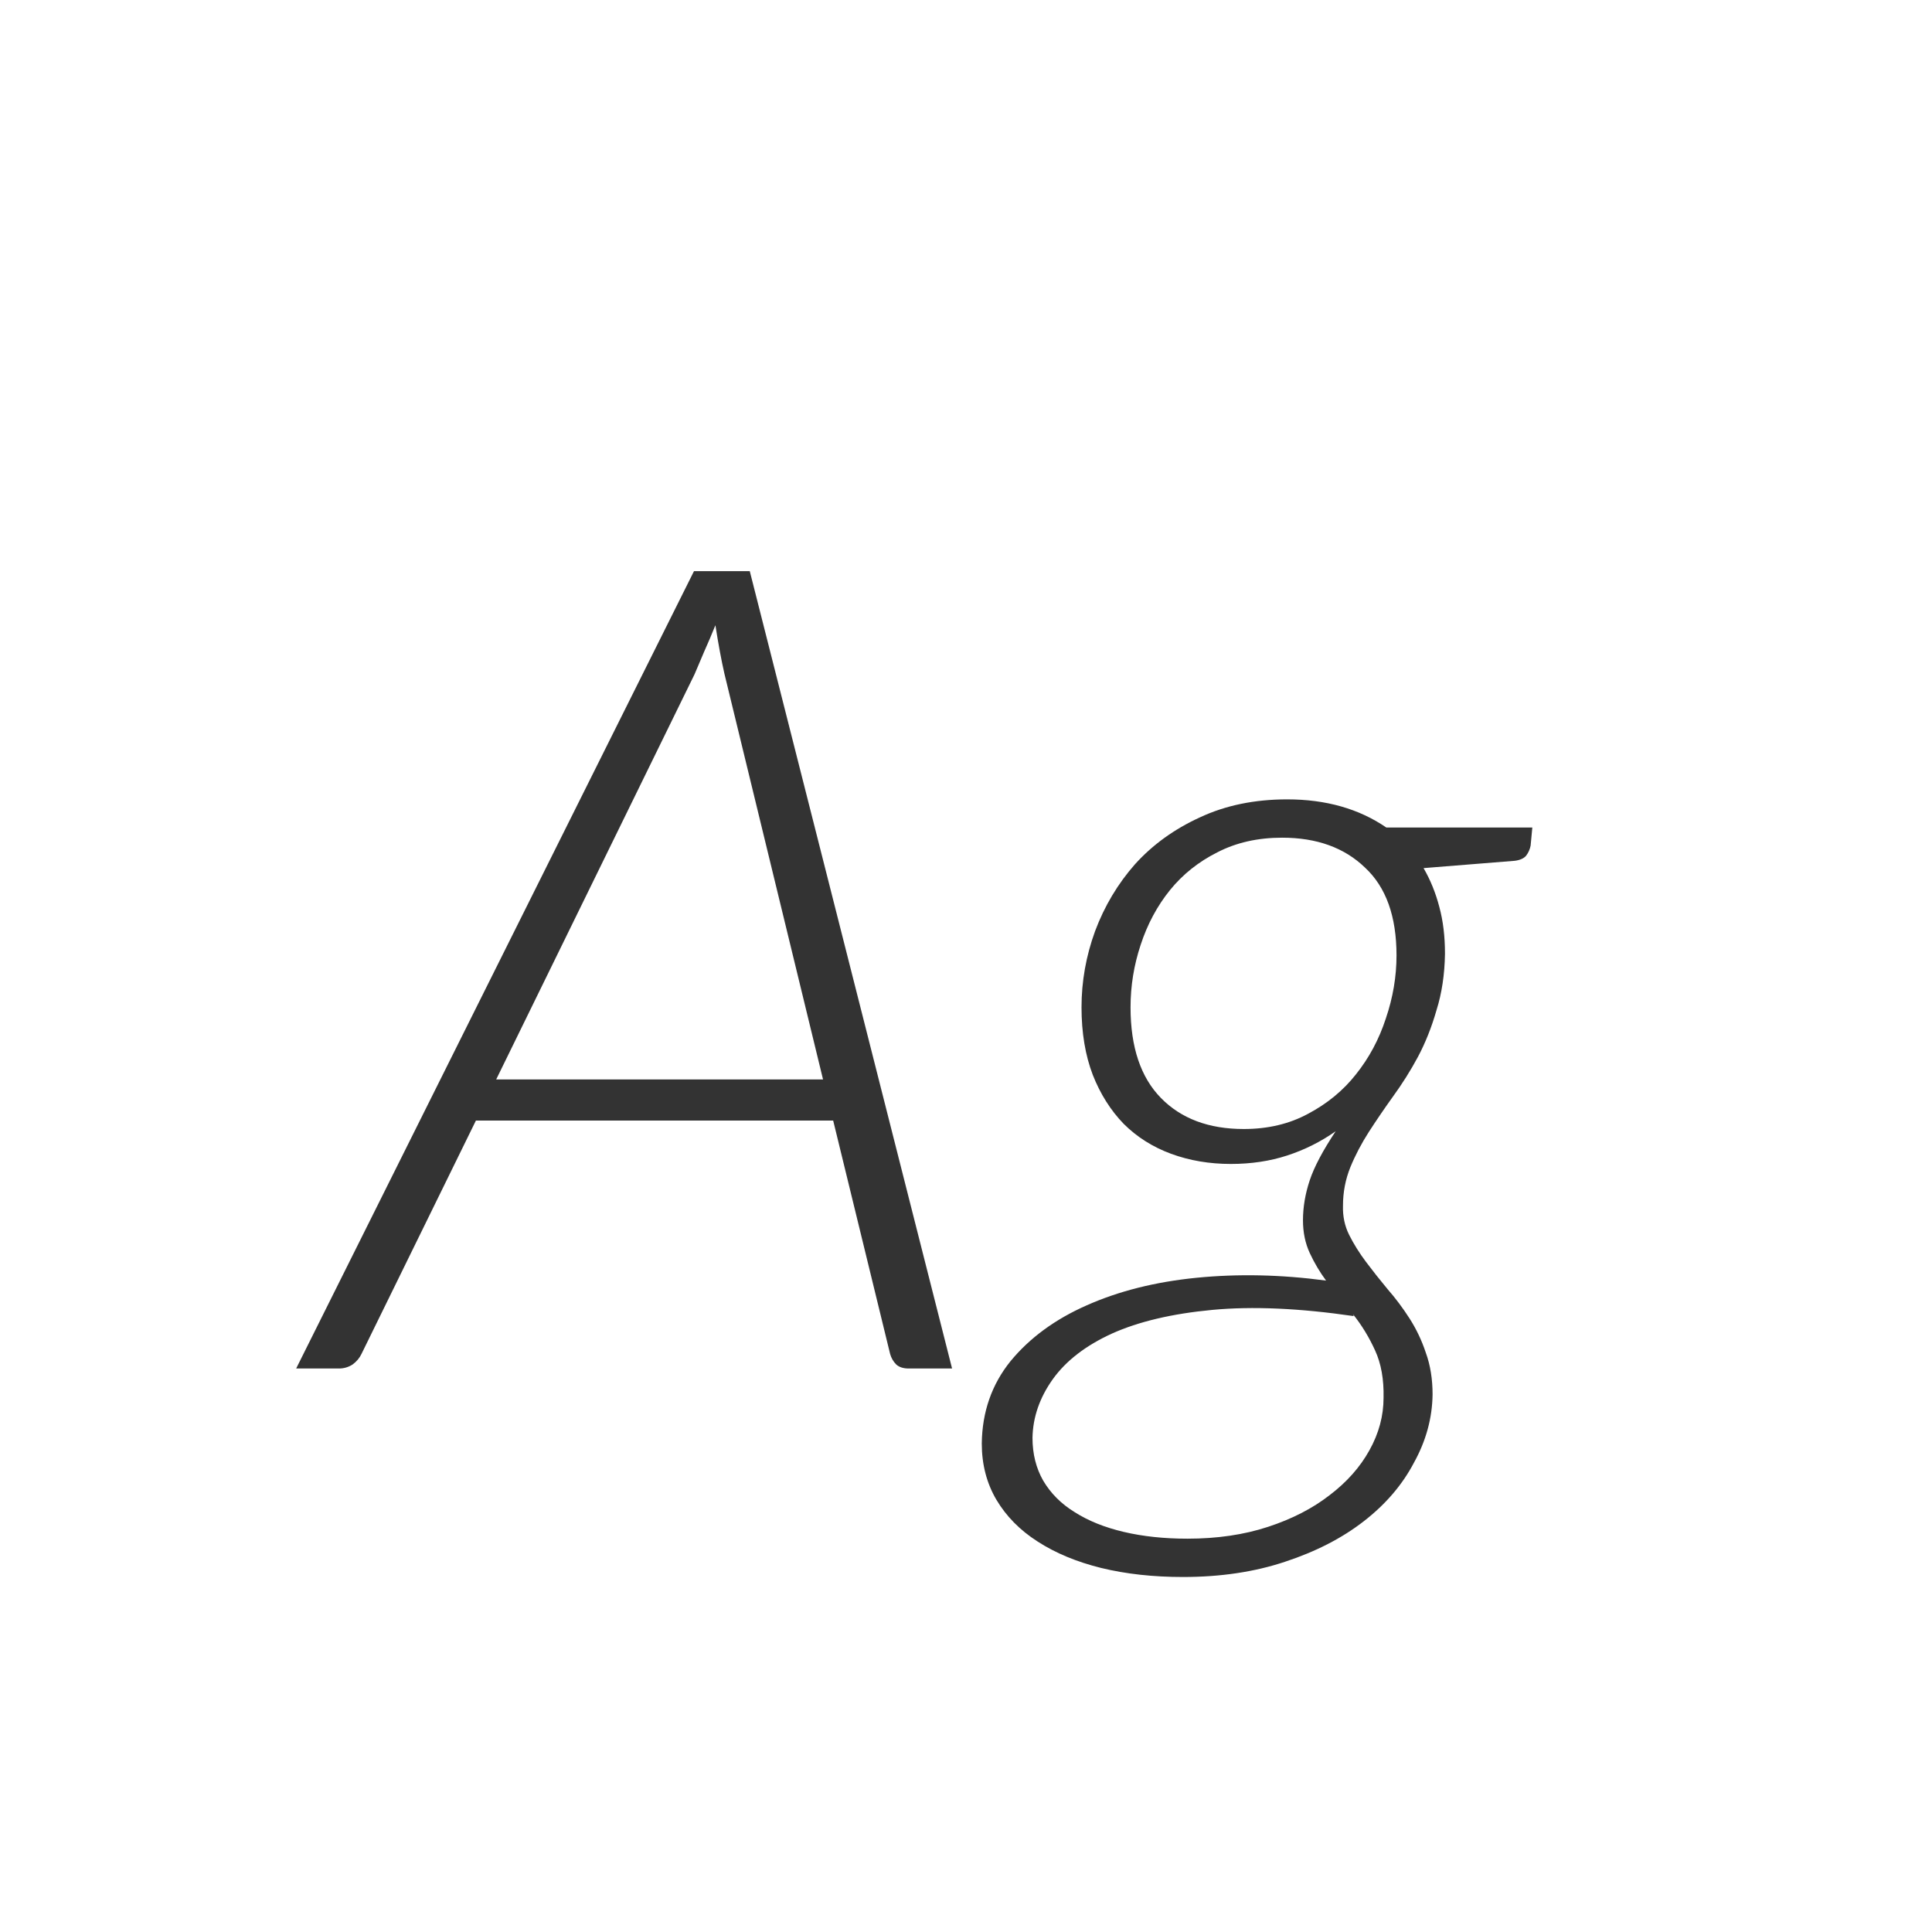 <svg width="24" height="24" viewBox="0 0 24 24" fill="none" xmlns="http://www.w3.org/2000/svg">
<path d="M10.224 13.409L8.999 8.369C8.98 8.285 8.961 8.194 8.943 8.096C8.924 7.993 8.905 7.884 8.887 7.767C8.84 7.884 8.793 7.993 8.747 8.096C8.705 8.194 8.665 8.287 8.628 8.376L6.164 13.409H10.224ZM11.827 17H11.288C11.223 17 11.171 16.984 11.134 16.951C11.097 16.914 11.071 16.869 11.057 16.818L10.35 13.92H5.912L4.491 16.818C4.467 16.869 4.43 16.914 4.379 16.951C4.327 16.984 4.271 17 4.211 17H3.679L8.621 7.095H9.314L11.827 17ZM15.451 14.025C15.75 14.025 16.016 13.962 16.249 13.836C16.487 13.71 16.686 13.547 16.844 13.346C17.008 13.141 17.131 12.91 17.215 12.653C17.304 12.392 17.348 12.13 17.348 11.869C17.348 11.384 17.218 11.02 16.956 10.777C16.7 10.53 16.357 10.406 15.927 10.406C15.624 10.406 15.356 10.467 15.122 10.588C14.889 10.705 14.693 10.861 14.534 11.057C14.376 11.253 14.254 11.479 14.17 11.736C14.086 11.988 14.044 12.247 14.044 12.513C14.044 13.008 14.17 13.383 14.422 13.64C14.674 13.897 15.017 14.025 15.451 14.025ZM16.816 16.349C16.144 16.251 15.559 16.225 15.059 16.272C14.56 16.319 14.145 16.417 13.813 16.566C13.487 16.715 13.242 16.904 13.078 17.133C12.915 17.362 12.831 17.604 12.826 17.861C12.826 18.062 12.871 18.239 12.959 18.393C13.053 18.552 13.183 18.682 13.351 18.785C13.519 18.892 13.722 18.974 13.96 19.03C14.198 19.086 14.462 19.114 14.751 19.114C15.12 19.114 15.454 19.065 15.752 18.967C16.051 18.869 16.305 18.738 16.515 18.575C16.73 18.412 16.896 18.225 17.012 18.015C17.129 17.805 17.187 17.588 17.187 17.364C17.192 17.135 17.157 16.939 17.082 16.776C17.008 16.613 16.917 16.463 16.809 16.328L16.816 16.349ZM19.035 10.28L19.014 10.504C19.005 10.551 18.986 10.593 18.958 10.63C18.93 10.663 18.884 10.684 18.818 10.693L17.684 10.784C17.768 10.929 17.834 11.09 17.88 11.267C17.927 11.44 17.95 11.633 17.95 11.848C17.946 12.105 17.911 12.338 17.845 12.548C17.785 12.758 17.708 12.952 17.614 13.129C17.521 13.302 17.418 13.465 17.306 13.619C17.199 13.768 17.099 13.915 17.005 14.06C16.912 14.205 16.835 14.352 16.774 14.501C16.714 14.65 16.683 14.809 16.683 14.977C16.679 15.108 16.704 15.229 16.76 15.341C16.816 15.453 16.886 15.565 16.97 15.677C17.054 15.789 17.143 15.901 17.236 16.013C17.334 16.125 17.425 16.246 17.509 16.377C17.593 16.508 17.661 16.65 17.712 16.804C17.768 16.958 17.796 17.131 17.796 17.322C17.792 17.616 17.715 17.898 17.565 18.169C17.421 18.444 17.213 18.687 16.942 18.897C16.672 19.107 16.345 19.275 15.962 19.401C15.584 19.527 15.162 19.59 14.695 19.59C14.327 19.59 13.988 19.553 13.68 19.478C13.377 19.403 13.113 19.294 12.889 19.149C12.67 19.009 12.5 18.836 12.378 18.631C12.257 18.426 12.196 18.192 12.196 17.931C12.201 17.539 12.32 17.198 12.553 16.909C12.791 16.62 13.106 16.389 13.498 16.216C13.895 16.039 14.35 15.924 14.863 15.873C15.377 15.822 15.913 15.833 16.473 15.908C16.394 15.801 16.326 15.686 16.27 15.565C16.214 15.444 16.186 15.308 16.186 15.159C16.186 14.996 16.214 14.83 16.27 14.662C16.326 14.494 16.434 14.291 16.592 14.053C16.406 14.184 16.205 14.284 15.99 14.354C15.776 14.424 15.542 14.459 15.29 14.459C15.024 14.459 14.777 14.417 14.548 14.333C14.32 14.249 14.124 14.125 13.96 13.962C13.797 13.794 13.669 13.591 13.575 13.353C13.482 13.11 13.435 12.83 13.435 12.513C13.435 12.191 13.491 11.876 13.603 11.568C13.72 11.255 13.886 10.978 14.1 10.735C14.32 10.492 14.588 10.299 14.905 10.154C15.223 10.005 15.584 9.93 15.99 9.93C16.471 9.93 16.882 10.047 17.222 10.28H19.035Z" fill="#333333"/>
</svg>
